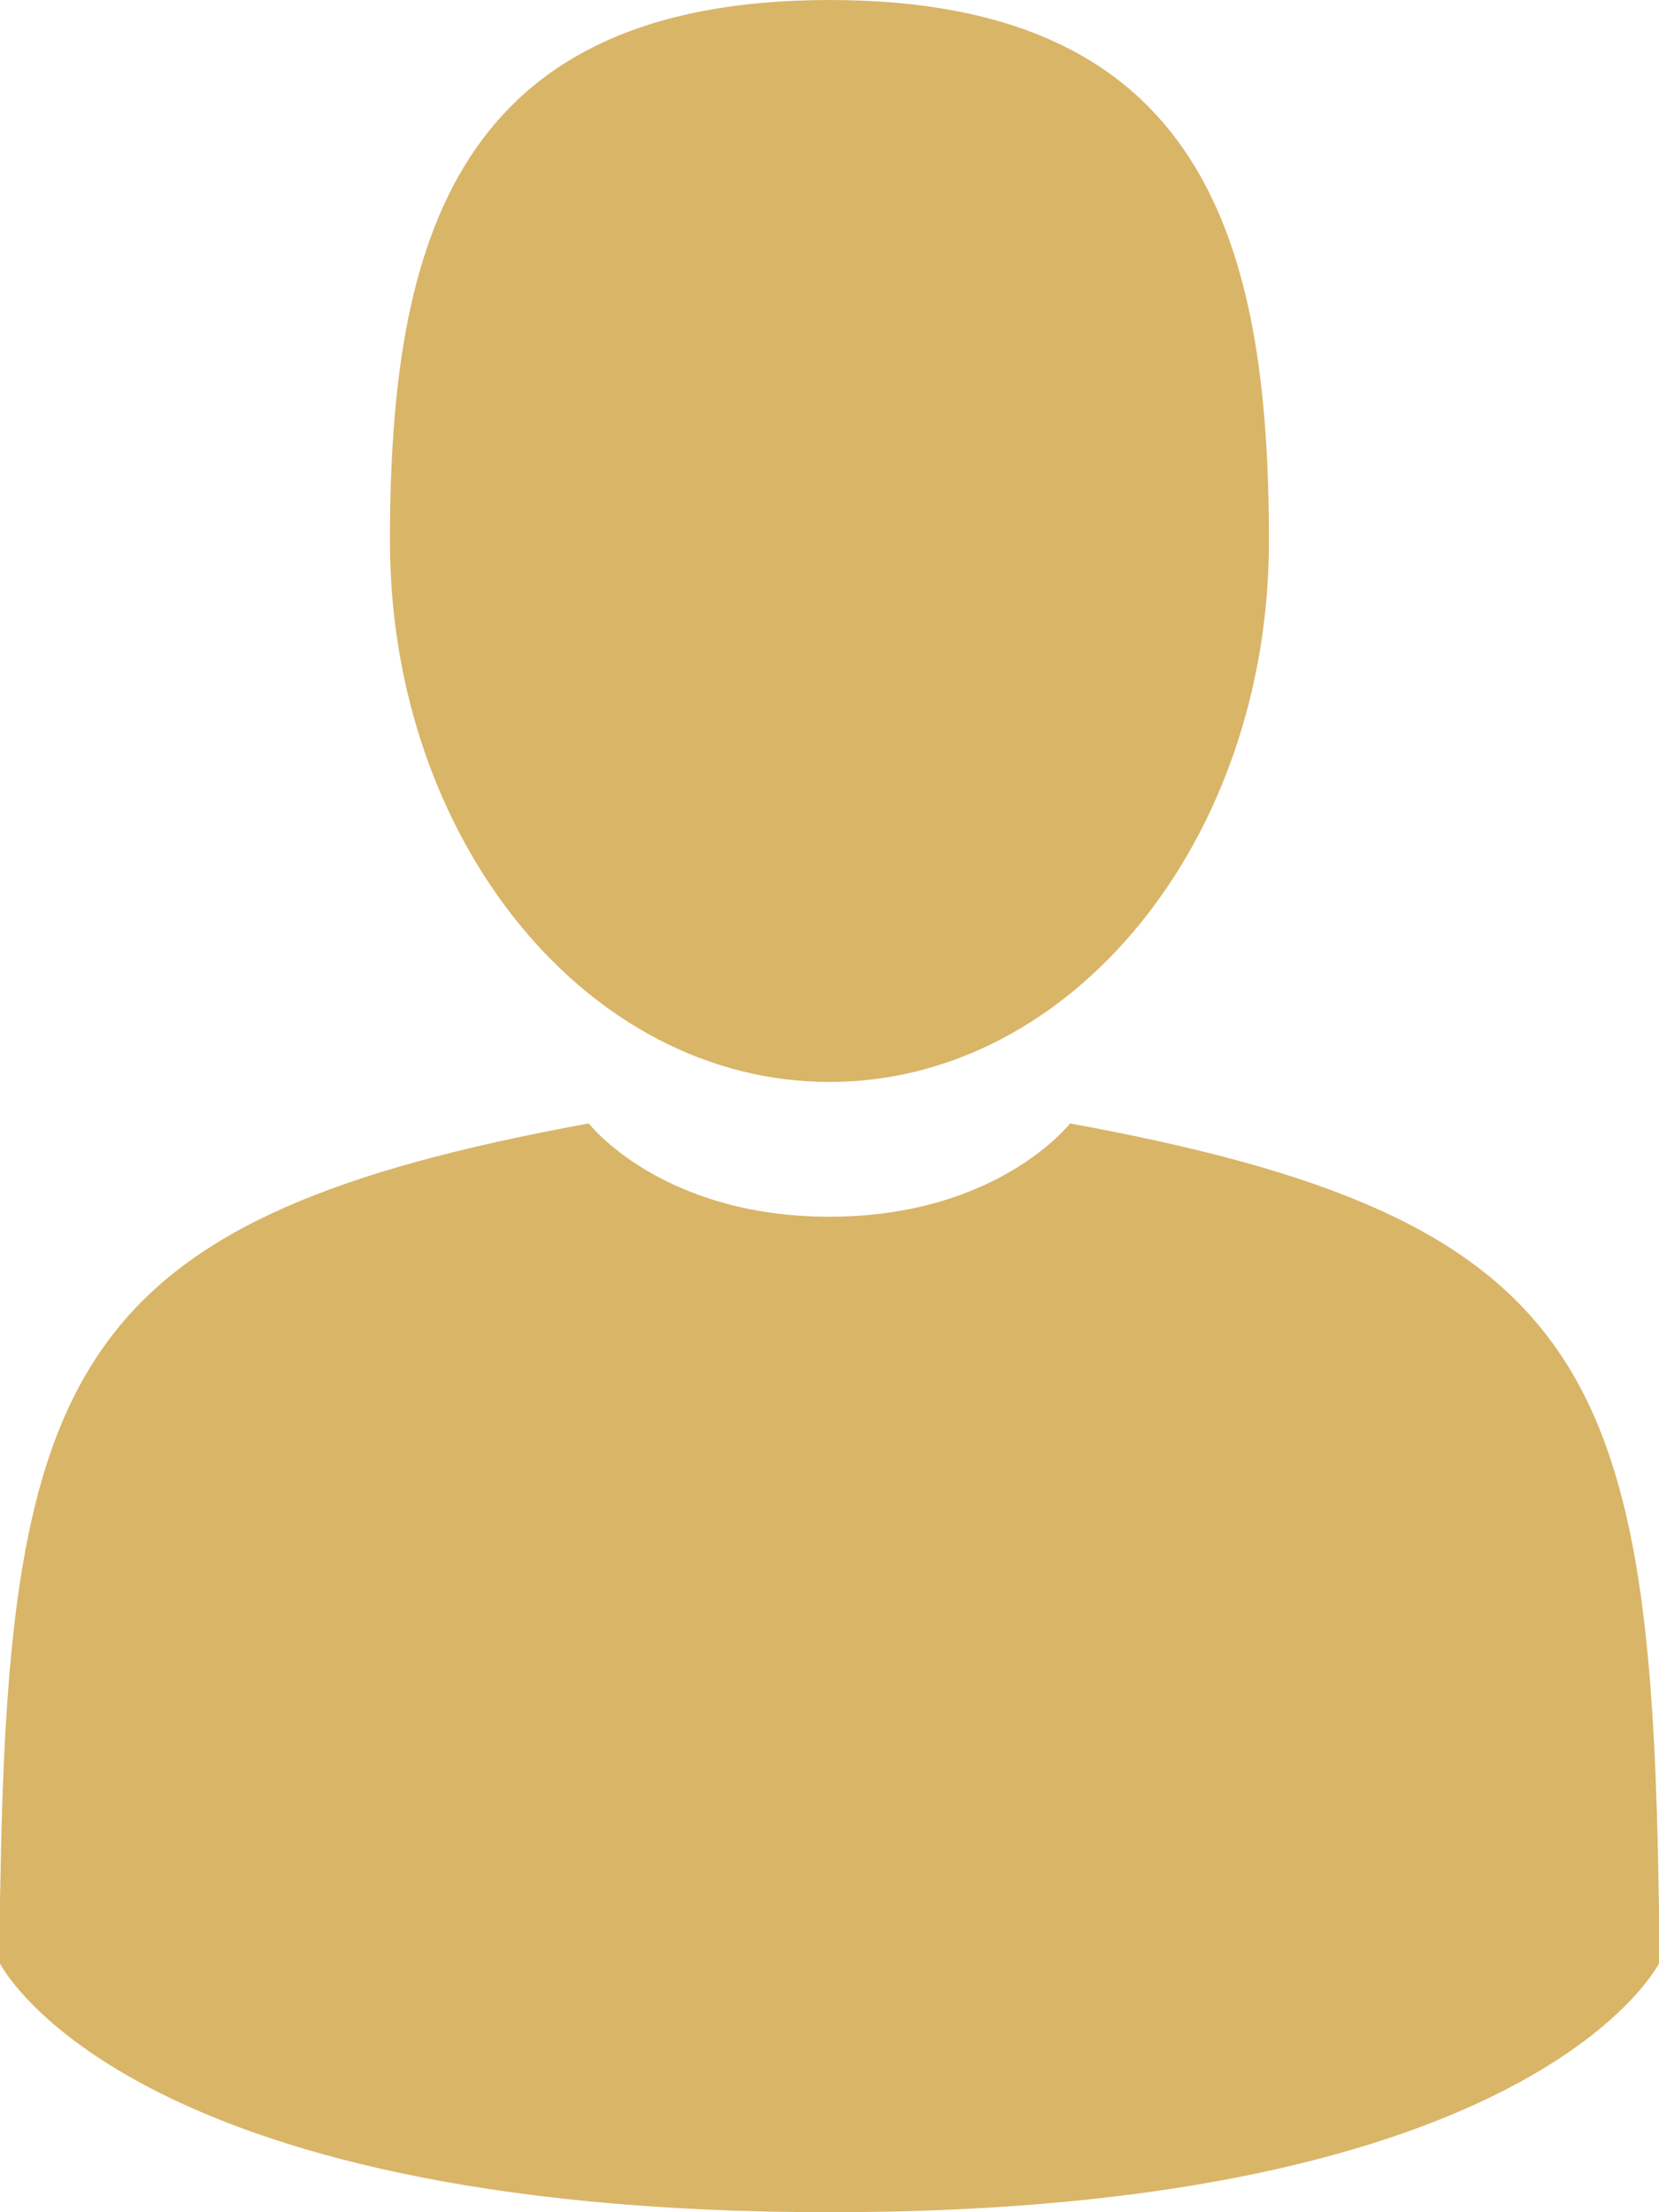 <svg width="18" height="24" viewBox="0 0 18 24" fill="none" xmlns="http://www.w3.org/2000/svg">
<path d="M9 11.738C11.633 11.738 13.768 9.11 13.768 5.869C13.768 2.628 13.067 0 9 0C4.933 0 4.231 2.628 4.231 5.869C4.231 9.11 6.366 11.738 9 11.738Z" fill="#D9B568"/>
<path d="M17.995 20.462C17.907 14.815 17.179 13.206 11.61 12.188C11.61 12.188 10.826 13.2 8.999 13.2C7.172 13.2 6.388 12.188 6.388 12.188C0.88 13.195 0.108 14.78 0.007 20.278C-0.001 20.727 -0.005 20.751 -0.007 20.699C-0.006 20.796 -0.006 20.977 -0.006 21.292C-0.006 21.292 1.32 24 8.999 24C16.679 24 18.005 21.292 18.005 21.292C18.005 21.09 18.005 20.949 18.005 20.853C18.004 20.885 18.001 20.823 17.995 20.462Z" fill="#D9B568"/>
<defs>
<rect width="18" height="24" fill="white"/>
</defs>
</svg>